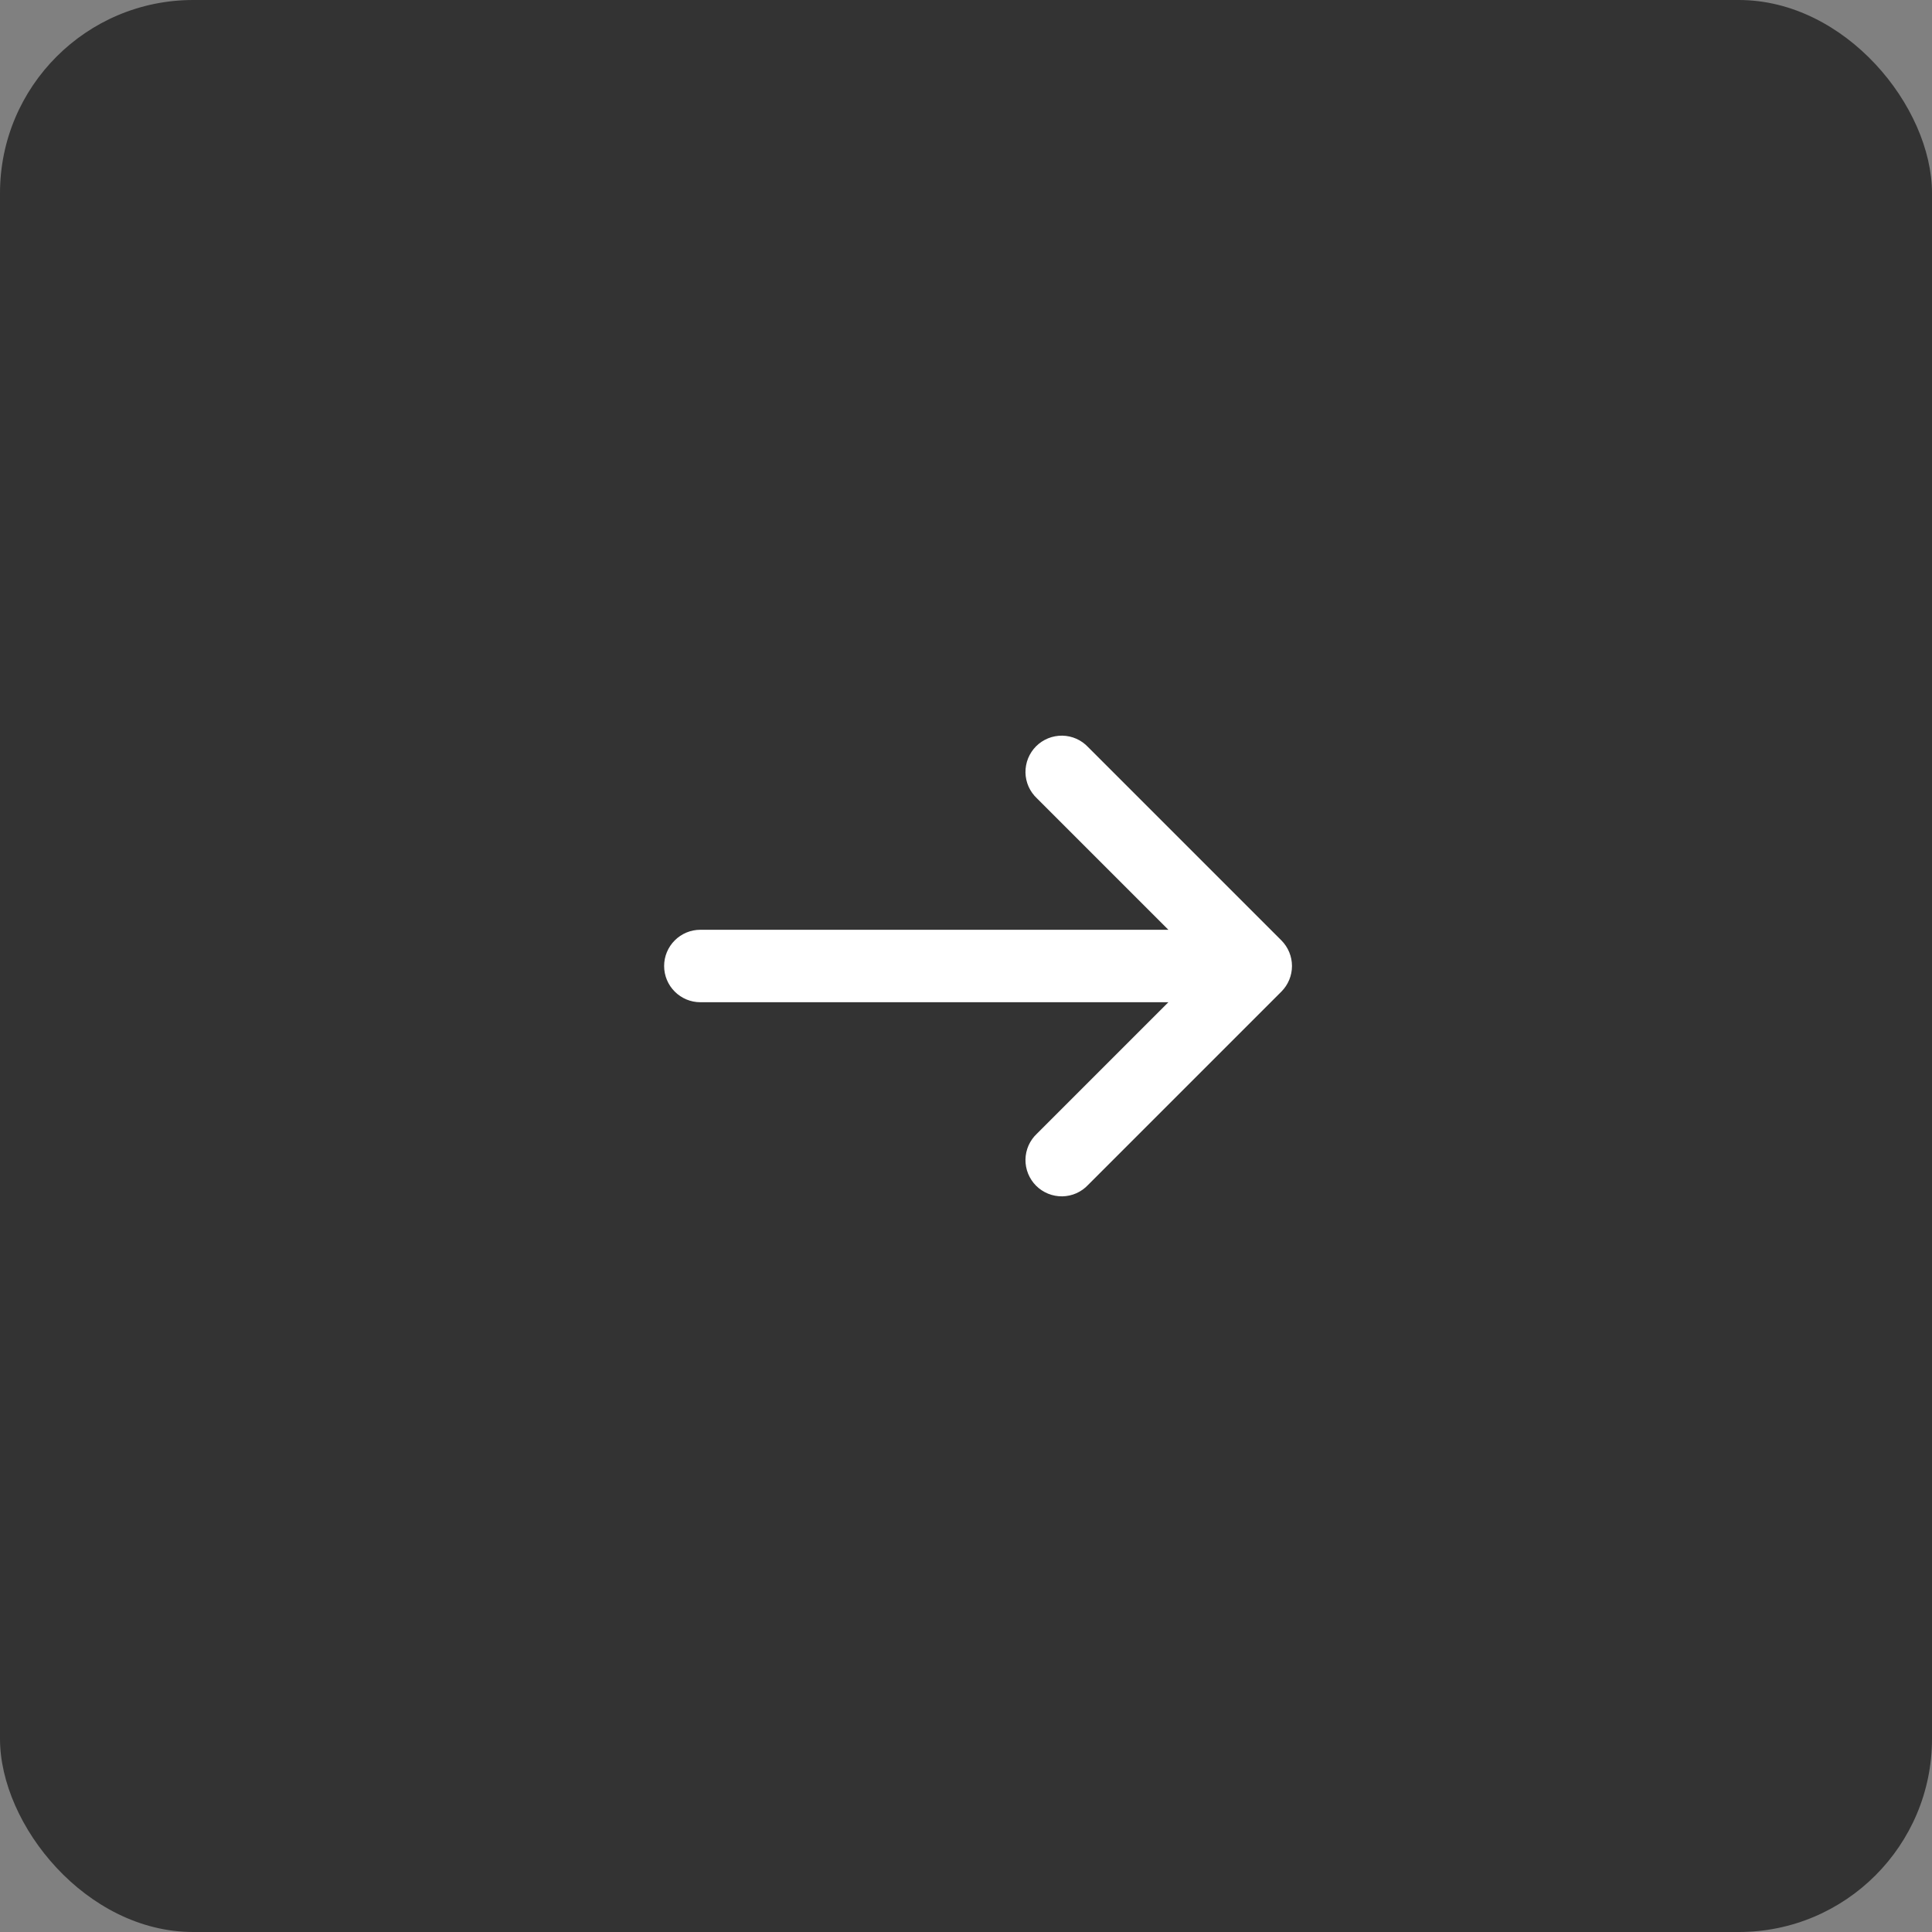 <svg width="40" height="40" viewBox="0 0 40 40" fill="none" xmlns="http://www.w3.org/2000/svg">
<rect x="0" y="0" width="40" height="40" fill="#808080" stroke="none"/>
<rect width="40" height="40" rx="4" fill="black" fill-opacity="0.6"/>
<path d="M21.47 16.53C21.396 16.461 21.337 16.378 21.296 16.287C21.255 16.195 21.233 16.095 21.231 15.995C21.23 15.894 21.248 15.794 21.286 15.7C21.324 15.607 21.38 15.522 21.451 15.451C21.522 15.38 21.607 15.324 21.7 15.286C21.794 15.248 21.894 15.23 21.994 15.231C22.095 15.233 22.195 15.255 22.287 15.296C22.378 15.337 22.461 15.396 22.53 15.47L26.53 19.47C26.67 19.611 26.749 19.801 26.749 20C26.749 20.199 26.67 20.389 26.53 20.53L22.53 24.53C22.461 24.604 22.378 24.663 22.287 24.704C22.195 24.745 22.095 24.767 21.994 24.769C21.894 24.77 21.794 24.752 21.7 24.714C21.607 24.676 21.522 24.62 21.451 24.549C21.38 24.478 21.324 24.393 21.286 24.3C21.248 24.206 21.23 24.106 21.231 24.006C21.233 23.905 21.255 23.805 21.296 23.713C21.337 23.622 21.396 23.539 21.47 23.47L24.19 20.75L14.5 20.75C14.301 20.75 14.11 20.671 13.97 20.53C13.829 20.39 13.75 20.199 13.75 20C13.75 19.801 13.829 19.61 13.97 19.47C14.11 19.329 14.301 19.25 14.5 19.25L24.19 19.25L21.47 16.53Z" fill="white"/>
</svg>
